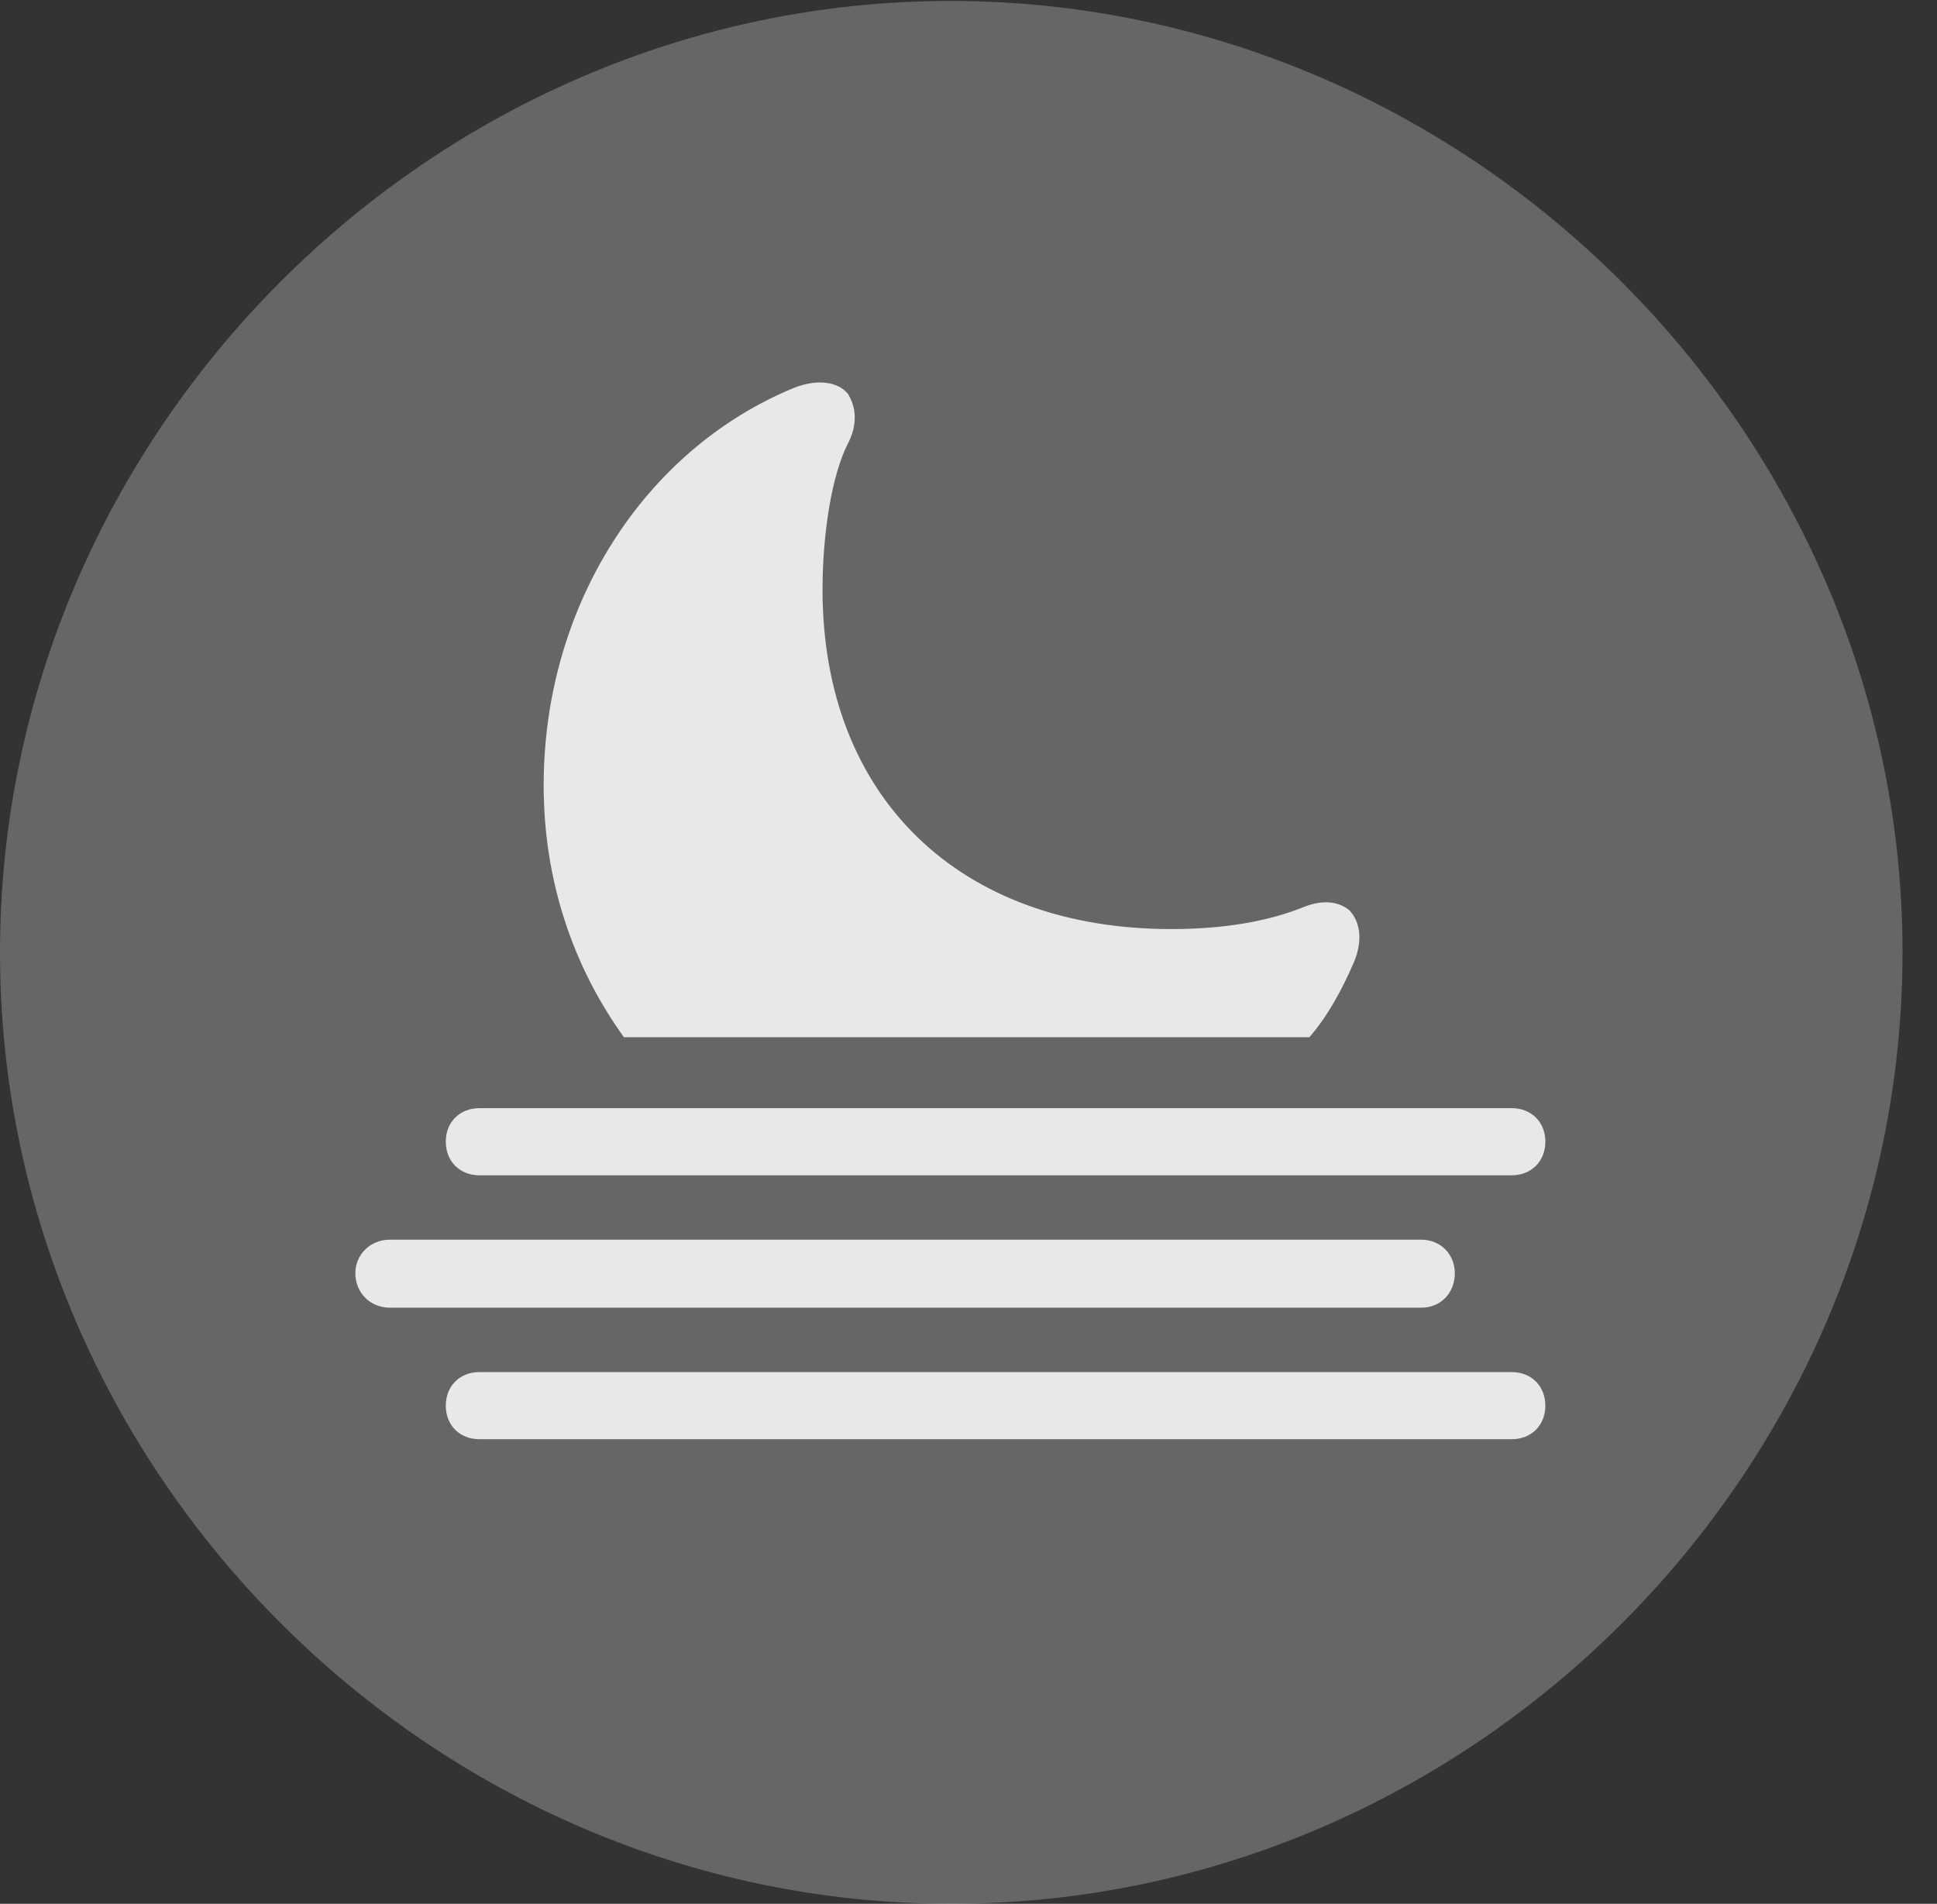 <?xml version="1.0" encoding="UTF-8"?>
<!--Generator: Apple Native CoreSVG 232.5-->
<!DOCTYPE svg
PUBLIC "-//W3C//DTD SVG 1.1//EN"
       "http://www.w3.org/Graphics/SVG/1.1/DTD/svg11.dtd">
<svg version="1.1" xmlns="http://www.w3.org/2000/svg" xmlns:xlink="http://www.w3.org/1999/xlink" width="20.283" height="19.932">
 <rect width="100%" height="100%" fill="#333333" stroke="none"/>
 <g>
  <rect height="19.932" opacity="0" width="20.283" x="0" y="0"/>
  <path d="M9.961 19.932C15.41 19.932 19.922 15.42 19.922 9.971C19.922 4.531 15.4 0.01 9.951 0.01C4.512 0.01 0 4.531 0 9.971C0 15.42 4.521 19.932 9.961 19.932Z" fill="#ffffff" fill-opacity="0.25"/>
  <path d="M6.533 10.859C6.006 10.127 5.693 9.229 5.693 8.223C5.693 6.338 6.748 4.707 8.311 4.062C8.555 3.965 8.77 3.994 8.877 4.121C8.965 4.258 8.984 4.443 8.877 4.648C8.711 4.971 8.613 5.586 8.613 6.172C8.613 8.34 10.039 9.727 12.266 9.727C12.812 9.727 13.281 9.648 13.662 9.492C13.867 9.414 14.023 9.443 14.131 9.531C14.248 9.658 14.268 9.854 14.18 10.068C14.053 10.361 13.906 10.635 13.711 10.859ZM5.02 12.305C4.814 12.305 4.668 12.158 4.668 11.953C4.668 11.748 4.814 11.602 5.02 11.602L15.83 11.602C16.035 11.602 16.182 11.748 16.182 11.953C16.182 12.158 16.035 12.305 15.83 12.305ZM4.082 13.691C3.877 13.691 3.721 13.535 3.721 13.33C3.721 13.135 3.877 12.979 4.082 12.979L14.883 12.979C15.088 12.979 15.234 13.135 15.234 13.33C15.234 13.535 15.088 13.691 14.883 13.691ZM5.02 15.068C4.814 15.068 4.668 14.922 4.668 14.717C4.668 14.512 4.814 14.365 5.02 14.365L15.83 14.365C16.035 14.365 16.182 14.512 16.182 14.717C16.182 14.922 16.035 15.068 15.83 15.068Z" fill="#ffffff" fill-opacity="0.85"/>
 </g>
</svg>
